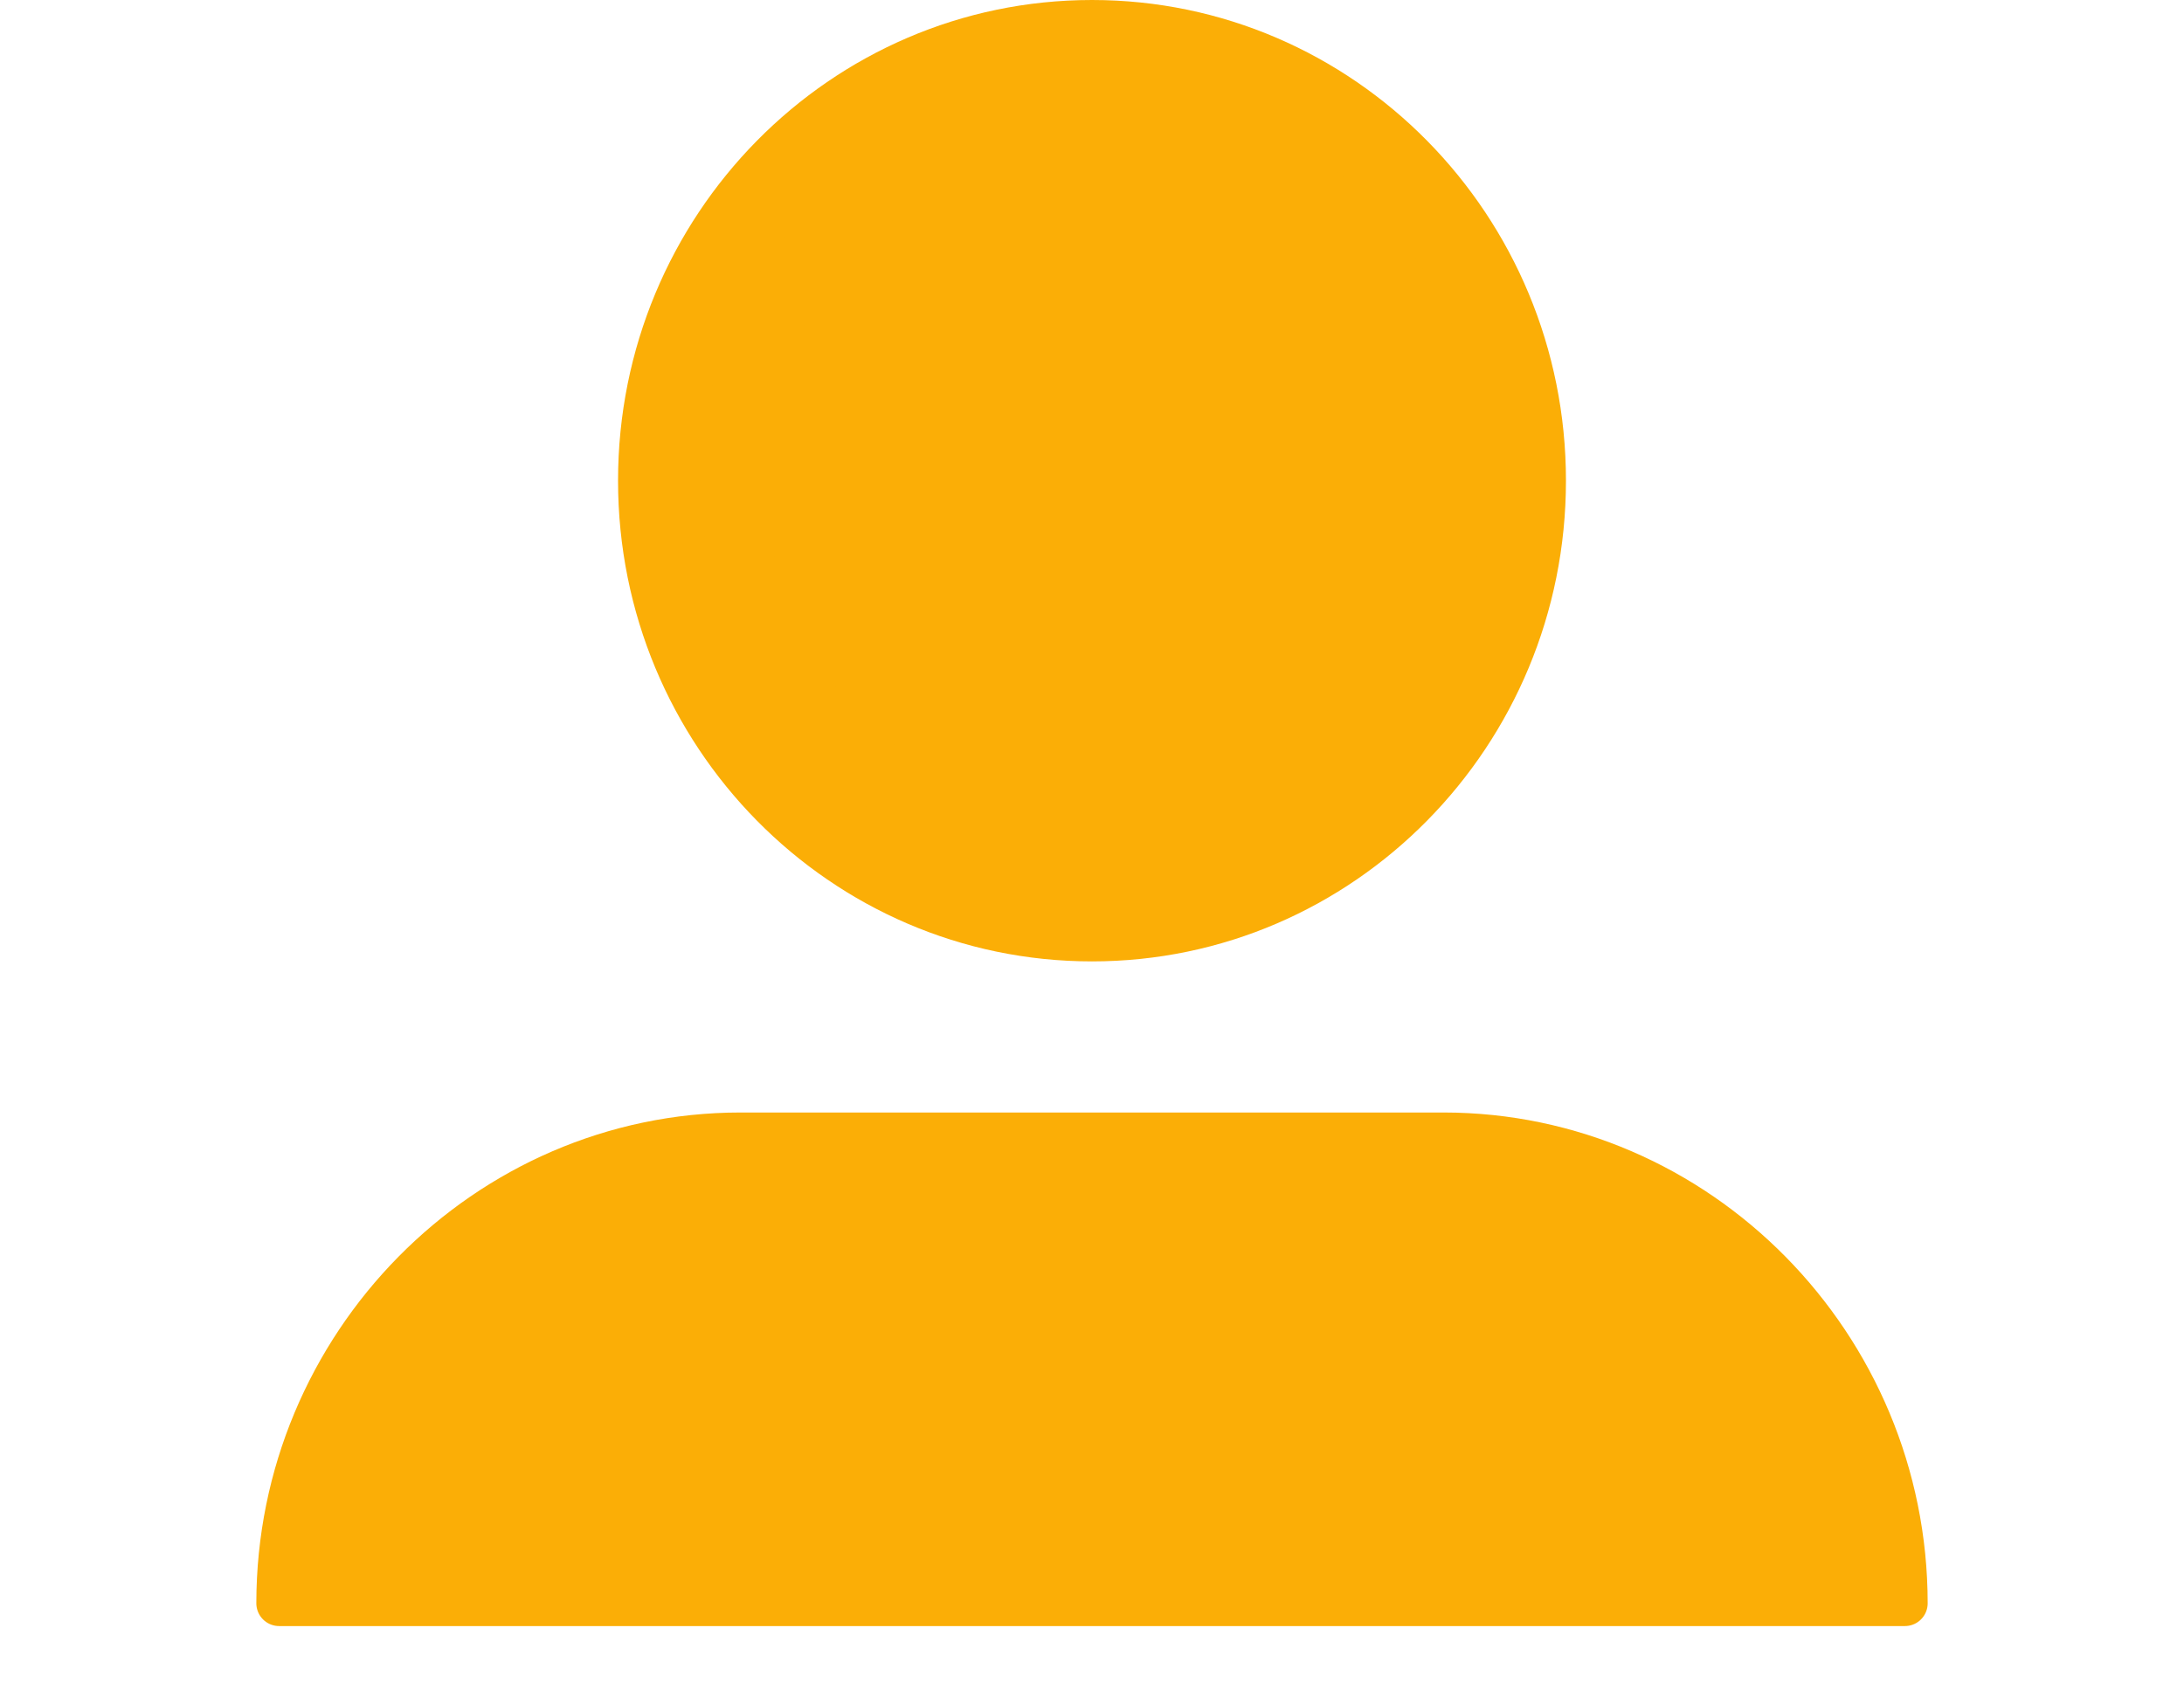 <svg width="31" height="24" viewBox="0 0 27 26" fill="none" xmlns="http://www.w3.org/2000/svg">
<path d="M13.5 14.787C17.525 14.787 20.788 11.477 20.788 7.393C20.788 3.31 17.525 0 13.5 0C9.475 0 6.212 3.31 6.212 7.393C6.212 11.477 9.475 14.787 13.5 14.787Z" fill="#FBAE06"/>
<path d="M13.5 13.518C16.825 13.518 19.52 10.784 19.52 7.411C19.52 4.038 16.825 1.304 13.5 1.304C10.175 1.304 7.48 4.038 7.48 7.411C7.48 10.784 10.175 13.518 13.5 13.518Z" fill="#FBAE06"/>
<path d="M13.5 12.501C16.271 12.501 18.517 10.223 18.517 7.412C18.517 4.601 16.271 2.322 13.5 2.322C10.729 2.322 8.483 4.601 8.483 7.412C8.483 10.223 10.729 12.501 13.5 12.501Z" fill="#FBAE06"/>
<path d="M26 24.66C26 20.7 22.807 17.461 18.904 17.461H8.096C4.193 17.461 1 20.7 1 24.66V25H26V24.66Z" fill="#FBAE06"/>
<path d="M23.556 24.669C23.556 20.812 20.675 17.656 17.154 17.656H7.402C3.881 17.656 1 20.812 1 24.669V25H23.556V24.669Z" fill="#FBAE06"/>
<path d="M20.295 24.704C20.295 21.278 16.48 17.638 13.468 17.638L6.223 17.724C3.211 17.724 1 21.278 1 24.704V24.999H20.295V24.704Z" fill="#FBAE06"/>
<path d="M1 24.66C1 20.7 4.193 17.461 8.096 17.461H18.904C22.807 17.461 26 20.7 26 24.66H1Z" stroke="#FBAE06" stroke-width="0.7" stroke-miterlimit="10" stroke-linecap="round" stroke-linejoin="round"/>
</svg>
